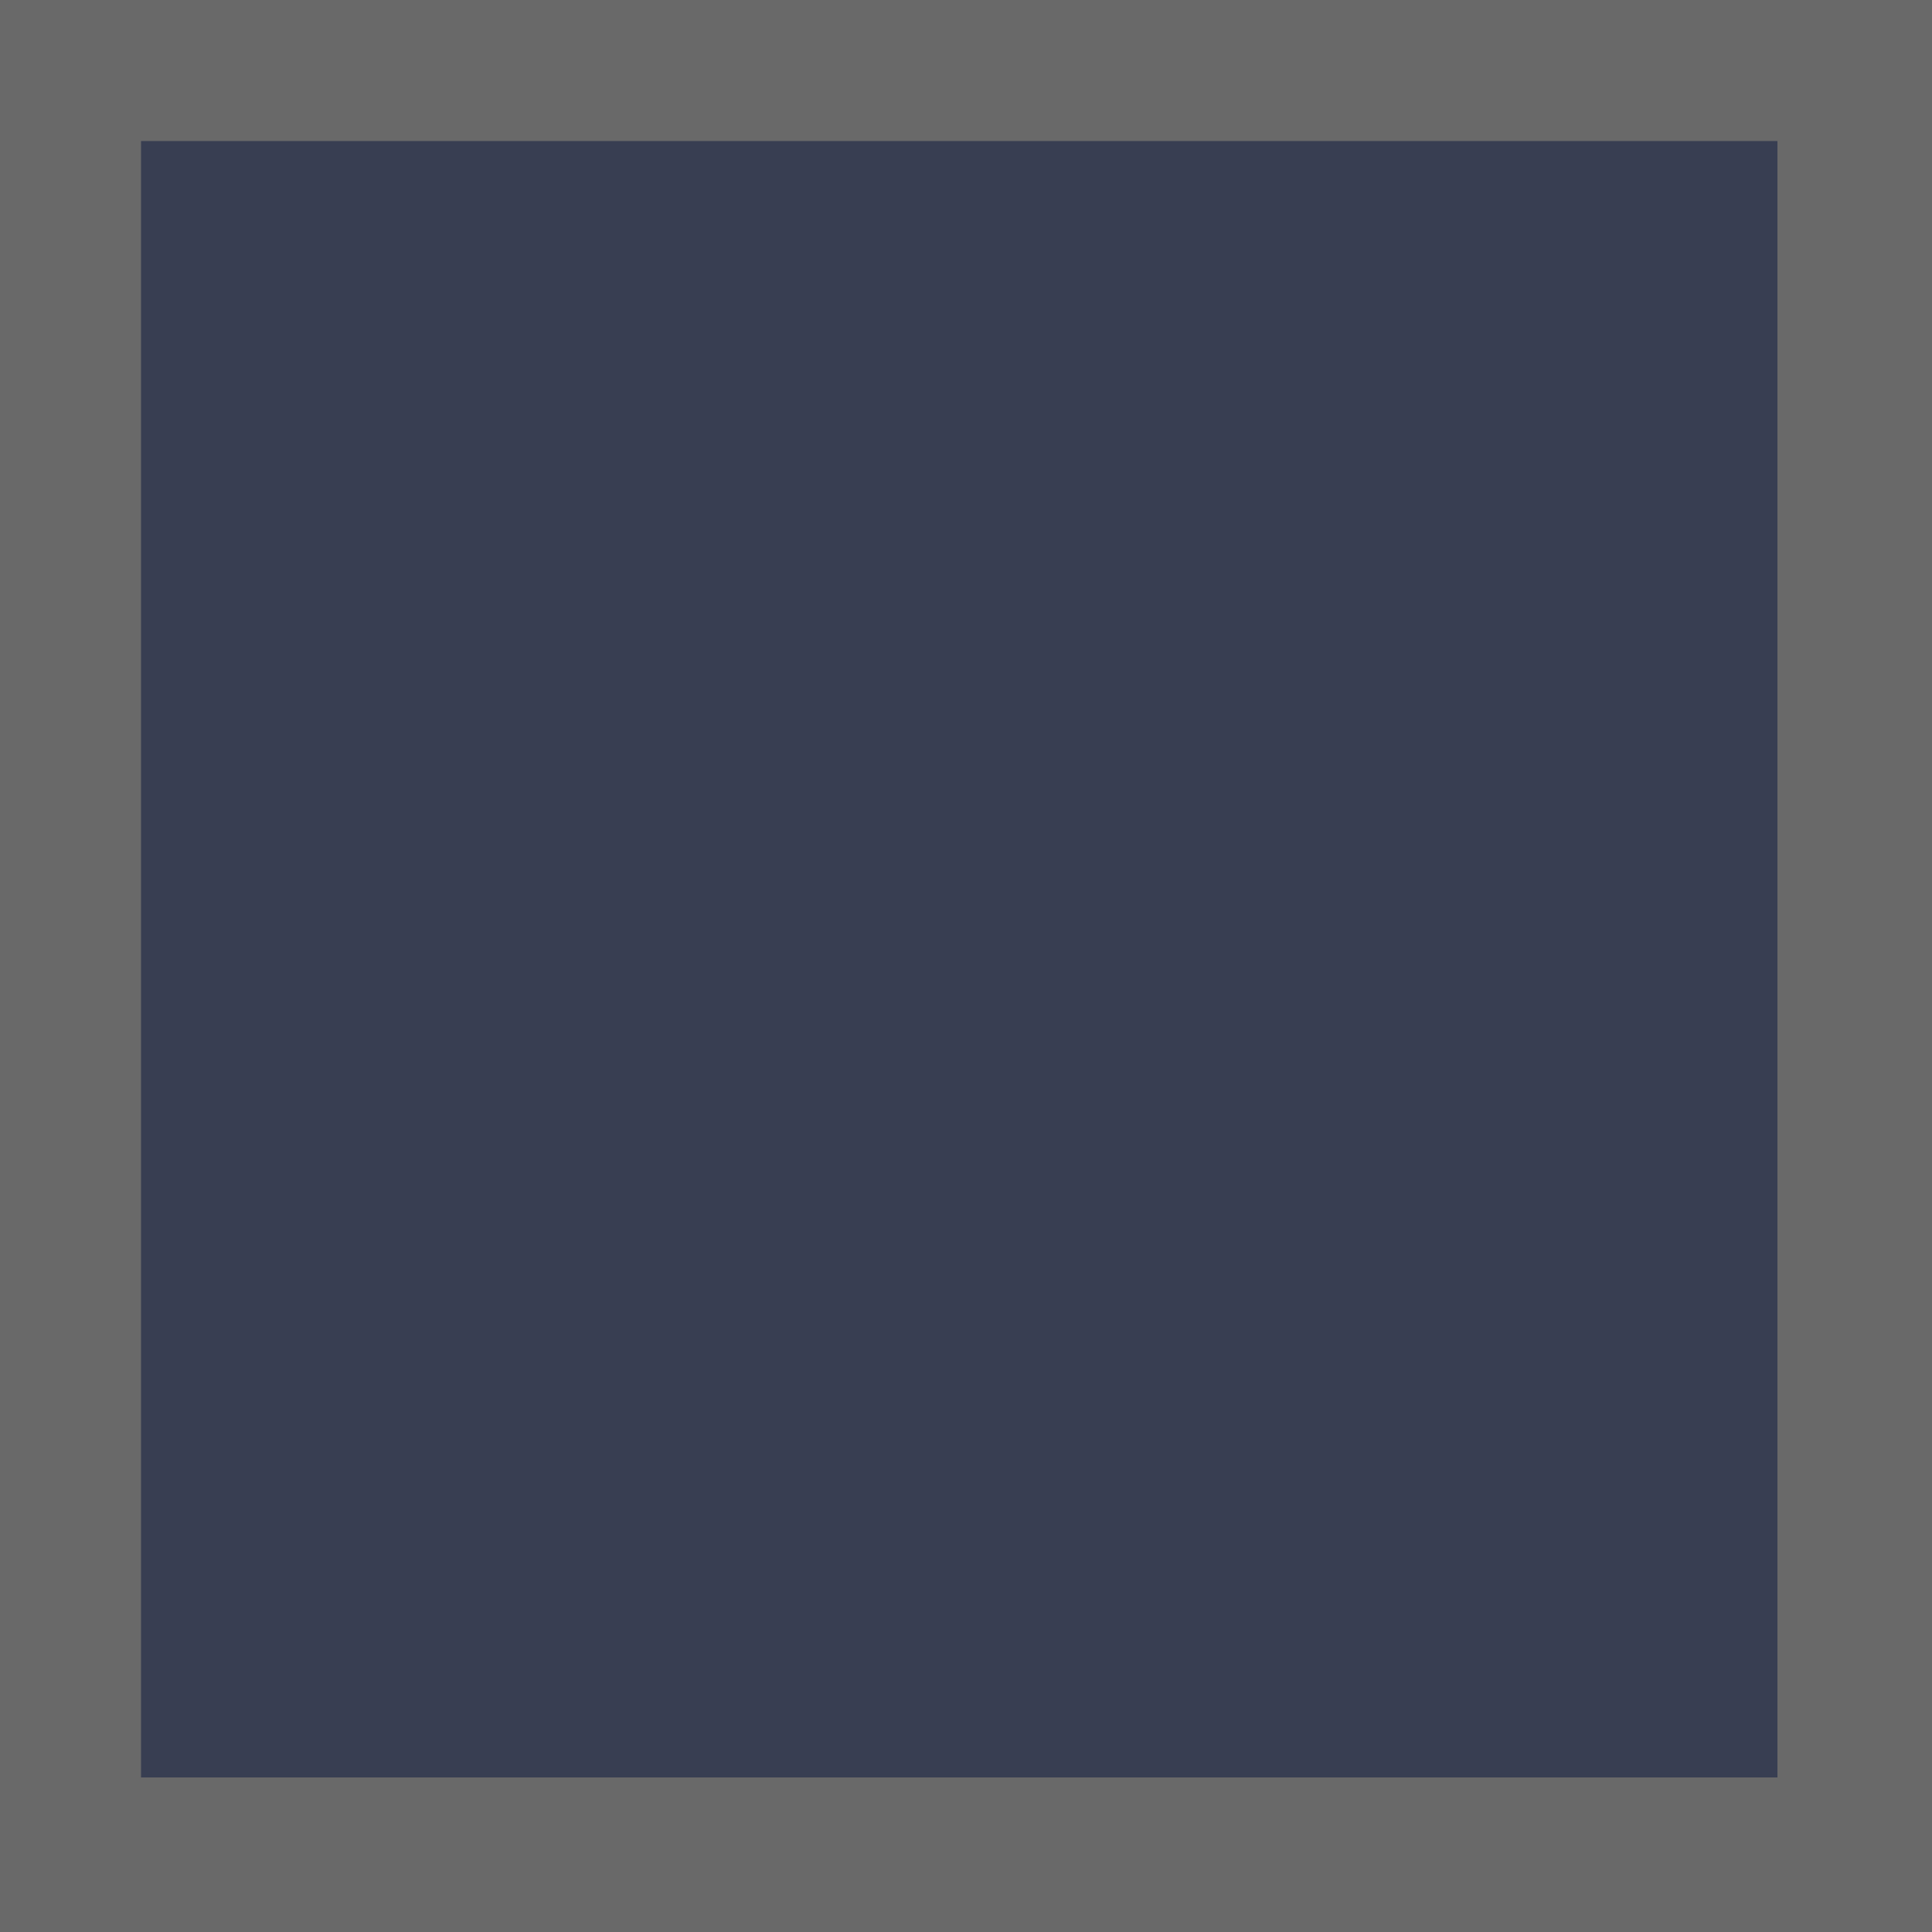 <?xml version="1.0" encoding="utf-8"?>
<!-- Generator: Adobe Illustrator 22.0.0, SVG Export Plug-In . SVG Version: 6.00 Build 0)  -->
<svg version="1.1" id="图层_1" xmlns="http://www.w3.org/2000/svg" xmlns:xlink="http://www.w3.org/1999/xlink" x="0px" y="0px"
	 viewBox="0 0 100 100" style="enable-background:new 0 0 100 100;" xml:space="preserve">
<style type="text/css">
	.st0{fill:#696969;}
	.st1{fill:#383E52;}
	.st2{display:none;fill:#F6F6F6;}
</style>
<rect class="st0" width="100" height="100"/>
<rect x="7.3" y="7.3" class="st1" width="84.7" height="84.7"/>
<polygon class="st2" points="42.8,74 80.4,36.4 71.5,27.5 43,56 29.1,43.1 20.5,51.7 "/>
</svg>
